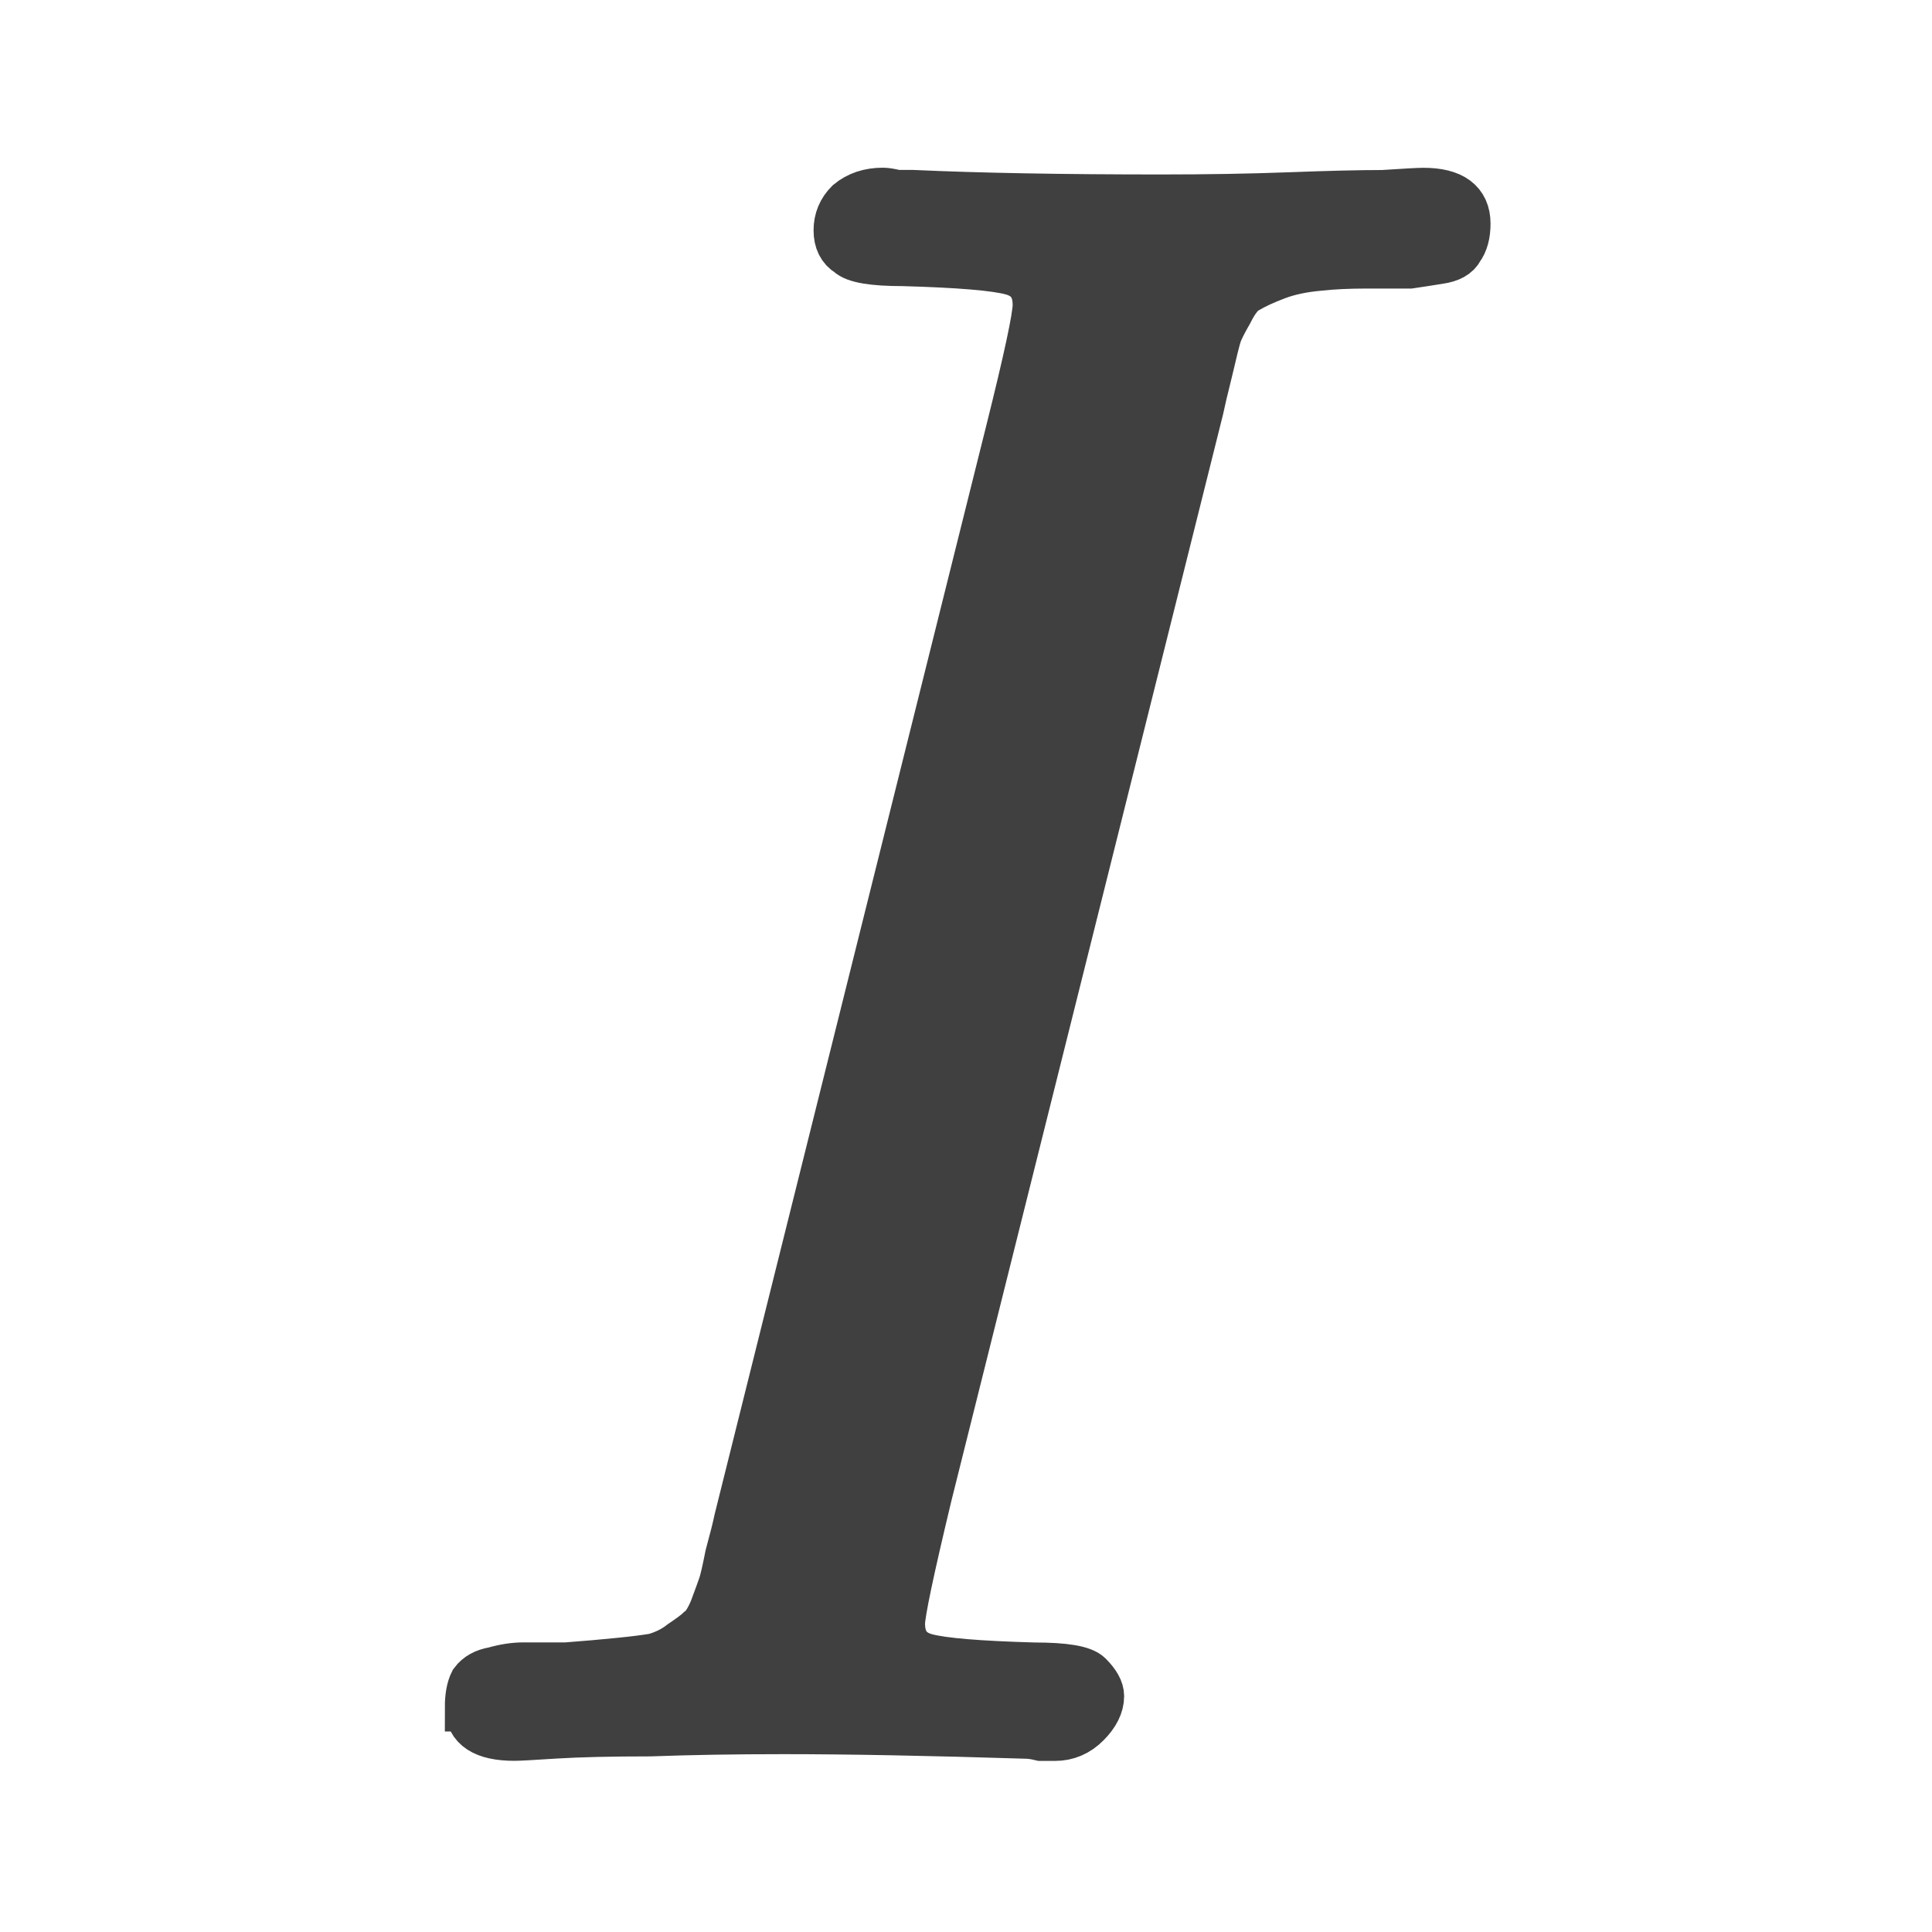 <?xml version="1.0" encoding="UTF-8"?>
<!-- Created with Inkscape (http://www.inkscape.org/) -->
<svg id="svg3039" width="20" height="20" version="1.1" xmlns="http://www.w3.org/2000/svg" xmlns:cc="http://creativecommons.org/ns#" xmlns:dc="http://purl.org/dc/elements/1.1/" xmlns:rdf="http://www.w3.org/1999/02/22-rdf-syntax-ns#">
 <g id="layer1" transform="translate(0,4)">
  <path id="text3080" d="m4.855 13.674q0-0.164 0.047-0.258 0.07-0.094 0.211-0.117 0.164-0.047 0.304-0.047 0.164 0 0.445 0 0.304-0.023 0.539-0.047 0.234-0.023 0.375-0.047 0.164-0.047 0.281-0.14 0.14-0.094 0.187-0.14 0.07-0.047 0.14-0.211 0.07-0.187 0.094-0.258t0.07-0.304q0.07-0.258 0.094-0.375l2.81-11.262q0.281-1.124 0.281-1.311 0-0.281-0.258-0.351-0.258-0.07-1.124-0.094-0.468 0-0.562-0.094-0.117-0.07-0.117-0.234 0-0.164 0.117-0.281 0.14-0.117 0.351-0.117 0.047 0 0.14 0.023 0.117 0 0.164 0 1.03 0.047 2.575 0.047 0.726 0 1.335-0.023t0.96-0.023q0.351-0.023 0.421-0.023 0.445 0 0.445 0.328 0 0.164-0.07 0.258-0.047 0.094-0.211 0.117-0.14 0.023-0.304 0.047-0.164 0-0.445 0t-0.492 0.023q-0.258 0.023-0.445 0.094t-0.304 0.14q-0.094 0.047-0.187 0.234-0.094 0.164-0.117 0.234-0.023 0.07-0.094 0.375-0.07 0.281-0.094 0.398l-2.81 11.238q-0.281 1.171-0.281 1.335 0 0.281 0.258 0.351t1.124 0.094q0.468 0 0.562 0.094 0.117 0.117 0.117 0.211 0 0.14-0.14 0.281t-0.328 0.14q-0.047 0-0.14 0-0.094-0.023-0.164-0.023-1.498-0.047-2.505-0.047-0.749 0-1.381 0.023-0.609 0-0.983 0.023-0.351 0.023-0.421 0.023-0.468 0-0.468-0.304z" fill="#404040" stroke="#404040" stroke-width=".5" aria-label="I"/>
 </g>
</svg>
